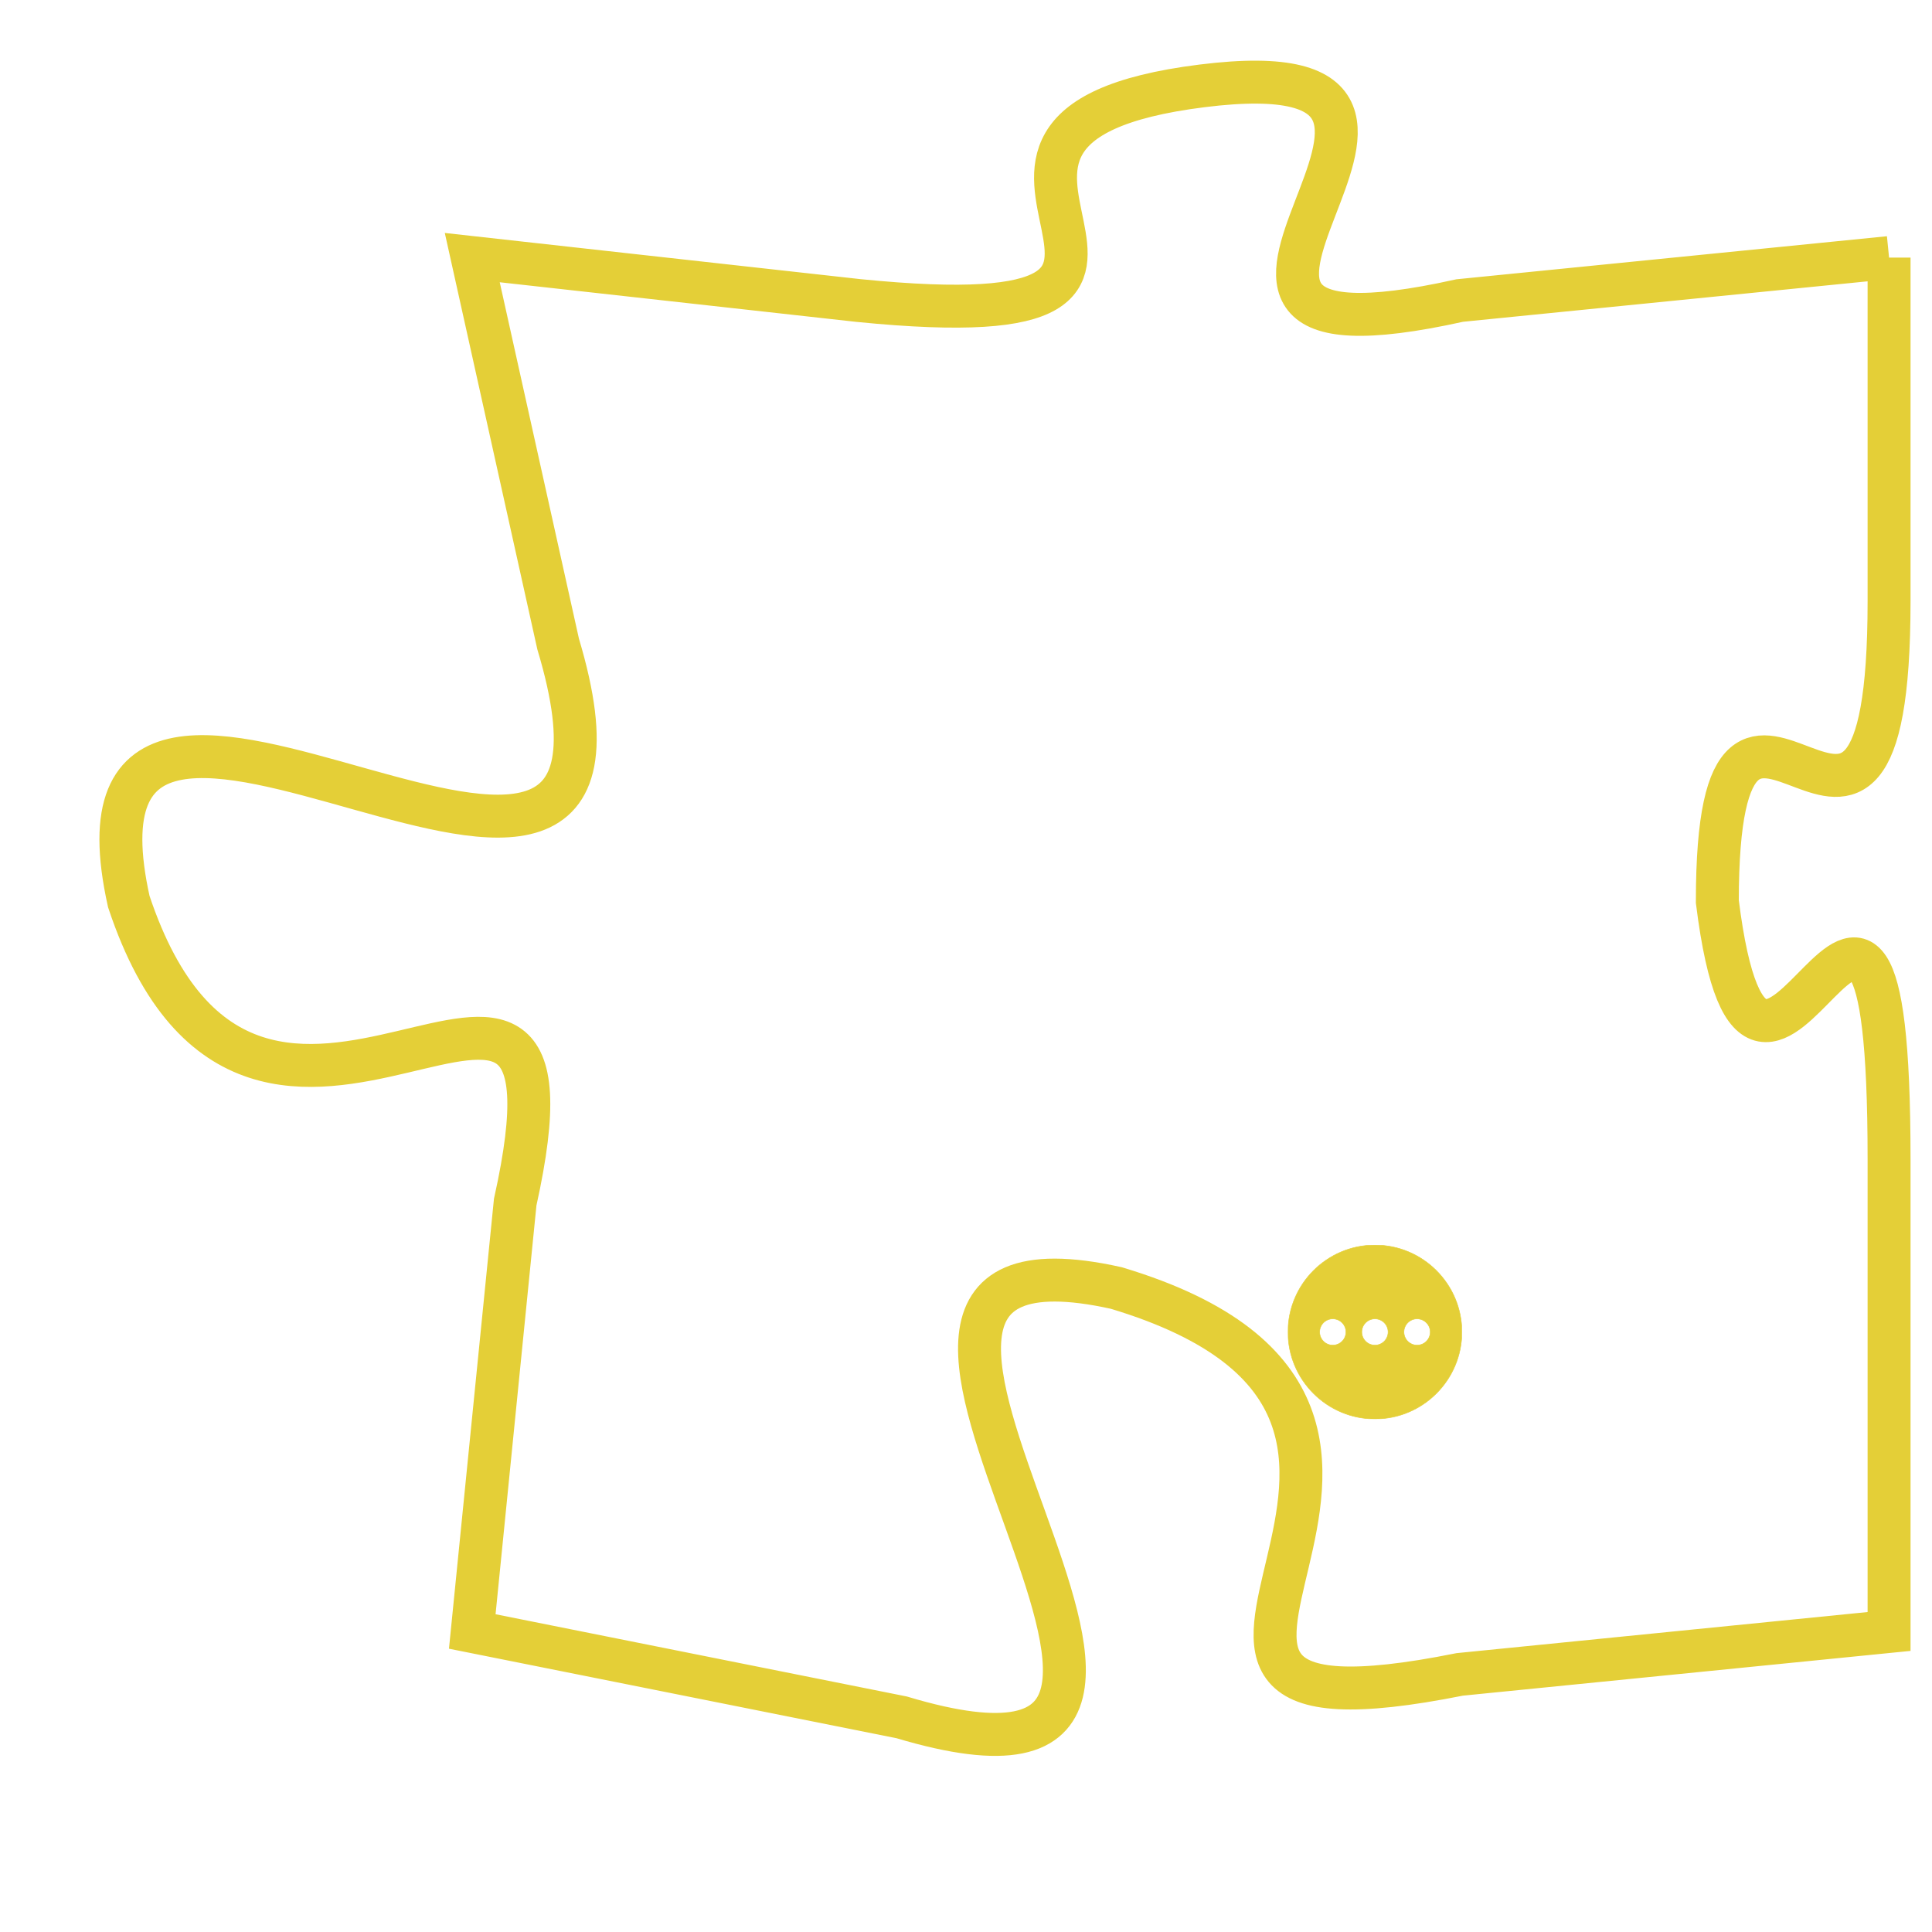 <svg version="1.1" xmlns="http://www.w3.org/2000/svg" xmlns:xlink="http://www.w3.org/1999/xlink" fill="transparent" x="0" y="0" width="350" height="350" preserveAspectRatio="xMinYMin slice"><style type="text/css">.links{fill:transparent;stroke: #E4CF37;}.links:hover{fill:#63D272; opacity:0.4;}</style><defs><g id="allt"><path id="t8768" d="M1947,2144 L1937,2145 C1928,2147 1939,2139 1931,2140 C1923,2141 1933,2146 1923,2145 L1914,2144 1914,2144 L1916,2153 C1919,2163 1904,2150 1906,2159 C1909,2168 1917,2157 1915,2166 L1914,2176 1914,2176 L1924,2178 C1934,2181 1920,2166 1929,2168 C1939,2171 1927,2179 1937,2177 L1947,2176 1947,2176 L1947,2165 C1947,2154 1944,2167 1943,2159 C1943,2151 1947,2161 1947,2152 L1947,2144"/></g><clipPath id="c" clipRule="evenodd" fill="transparent"><use href="#t8768"/></clipPath></defs><svg viewBox="1903 2138 45 44" preserveAspectRatio="xMinYMin meet"><svg width="4380" height="2430"><g><image crossorigin="anonymous" x="0" y="0" href="https://nftpuzzle.license-token.com/assets/completepuzzle.svg" width="100%" height="100%" /><g class="links"><use href="#t8768"/></g></g></svg><svg x="1933" y="2167" height="9%" width="9%" viewBox="0 0 330 330"><g><a xlink:href="https://nftpuzzle.license-token.com/" class="links"><title>See the most innovative NFT based token software licensing project</title><path fill="#E4CF37" id="more" d="M165,0C74.019,0,0,74.019,0,165s74.019,165,165,165s165-74.019,165-165S255.981,0,165,0z M85,190 c-13.785,0-25-11.215-25-25s11.215-25,25-25s25,11.215,25,25S98.785,190,85,190z M165,190c-13.785,0-25-11.215-25-25 s11.215-25,25-25s25,11.215,25,25S178.785,190,165,190z M245,190c-13.785,0-25-11.215-25-25s11.215-25,25-25 c13.785,0,25,11.215,25,25S258.785,190,245,190z"></path></a></g></svg></svg></svg>